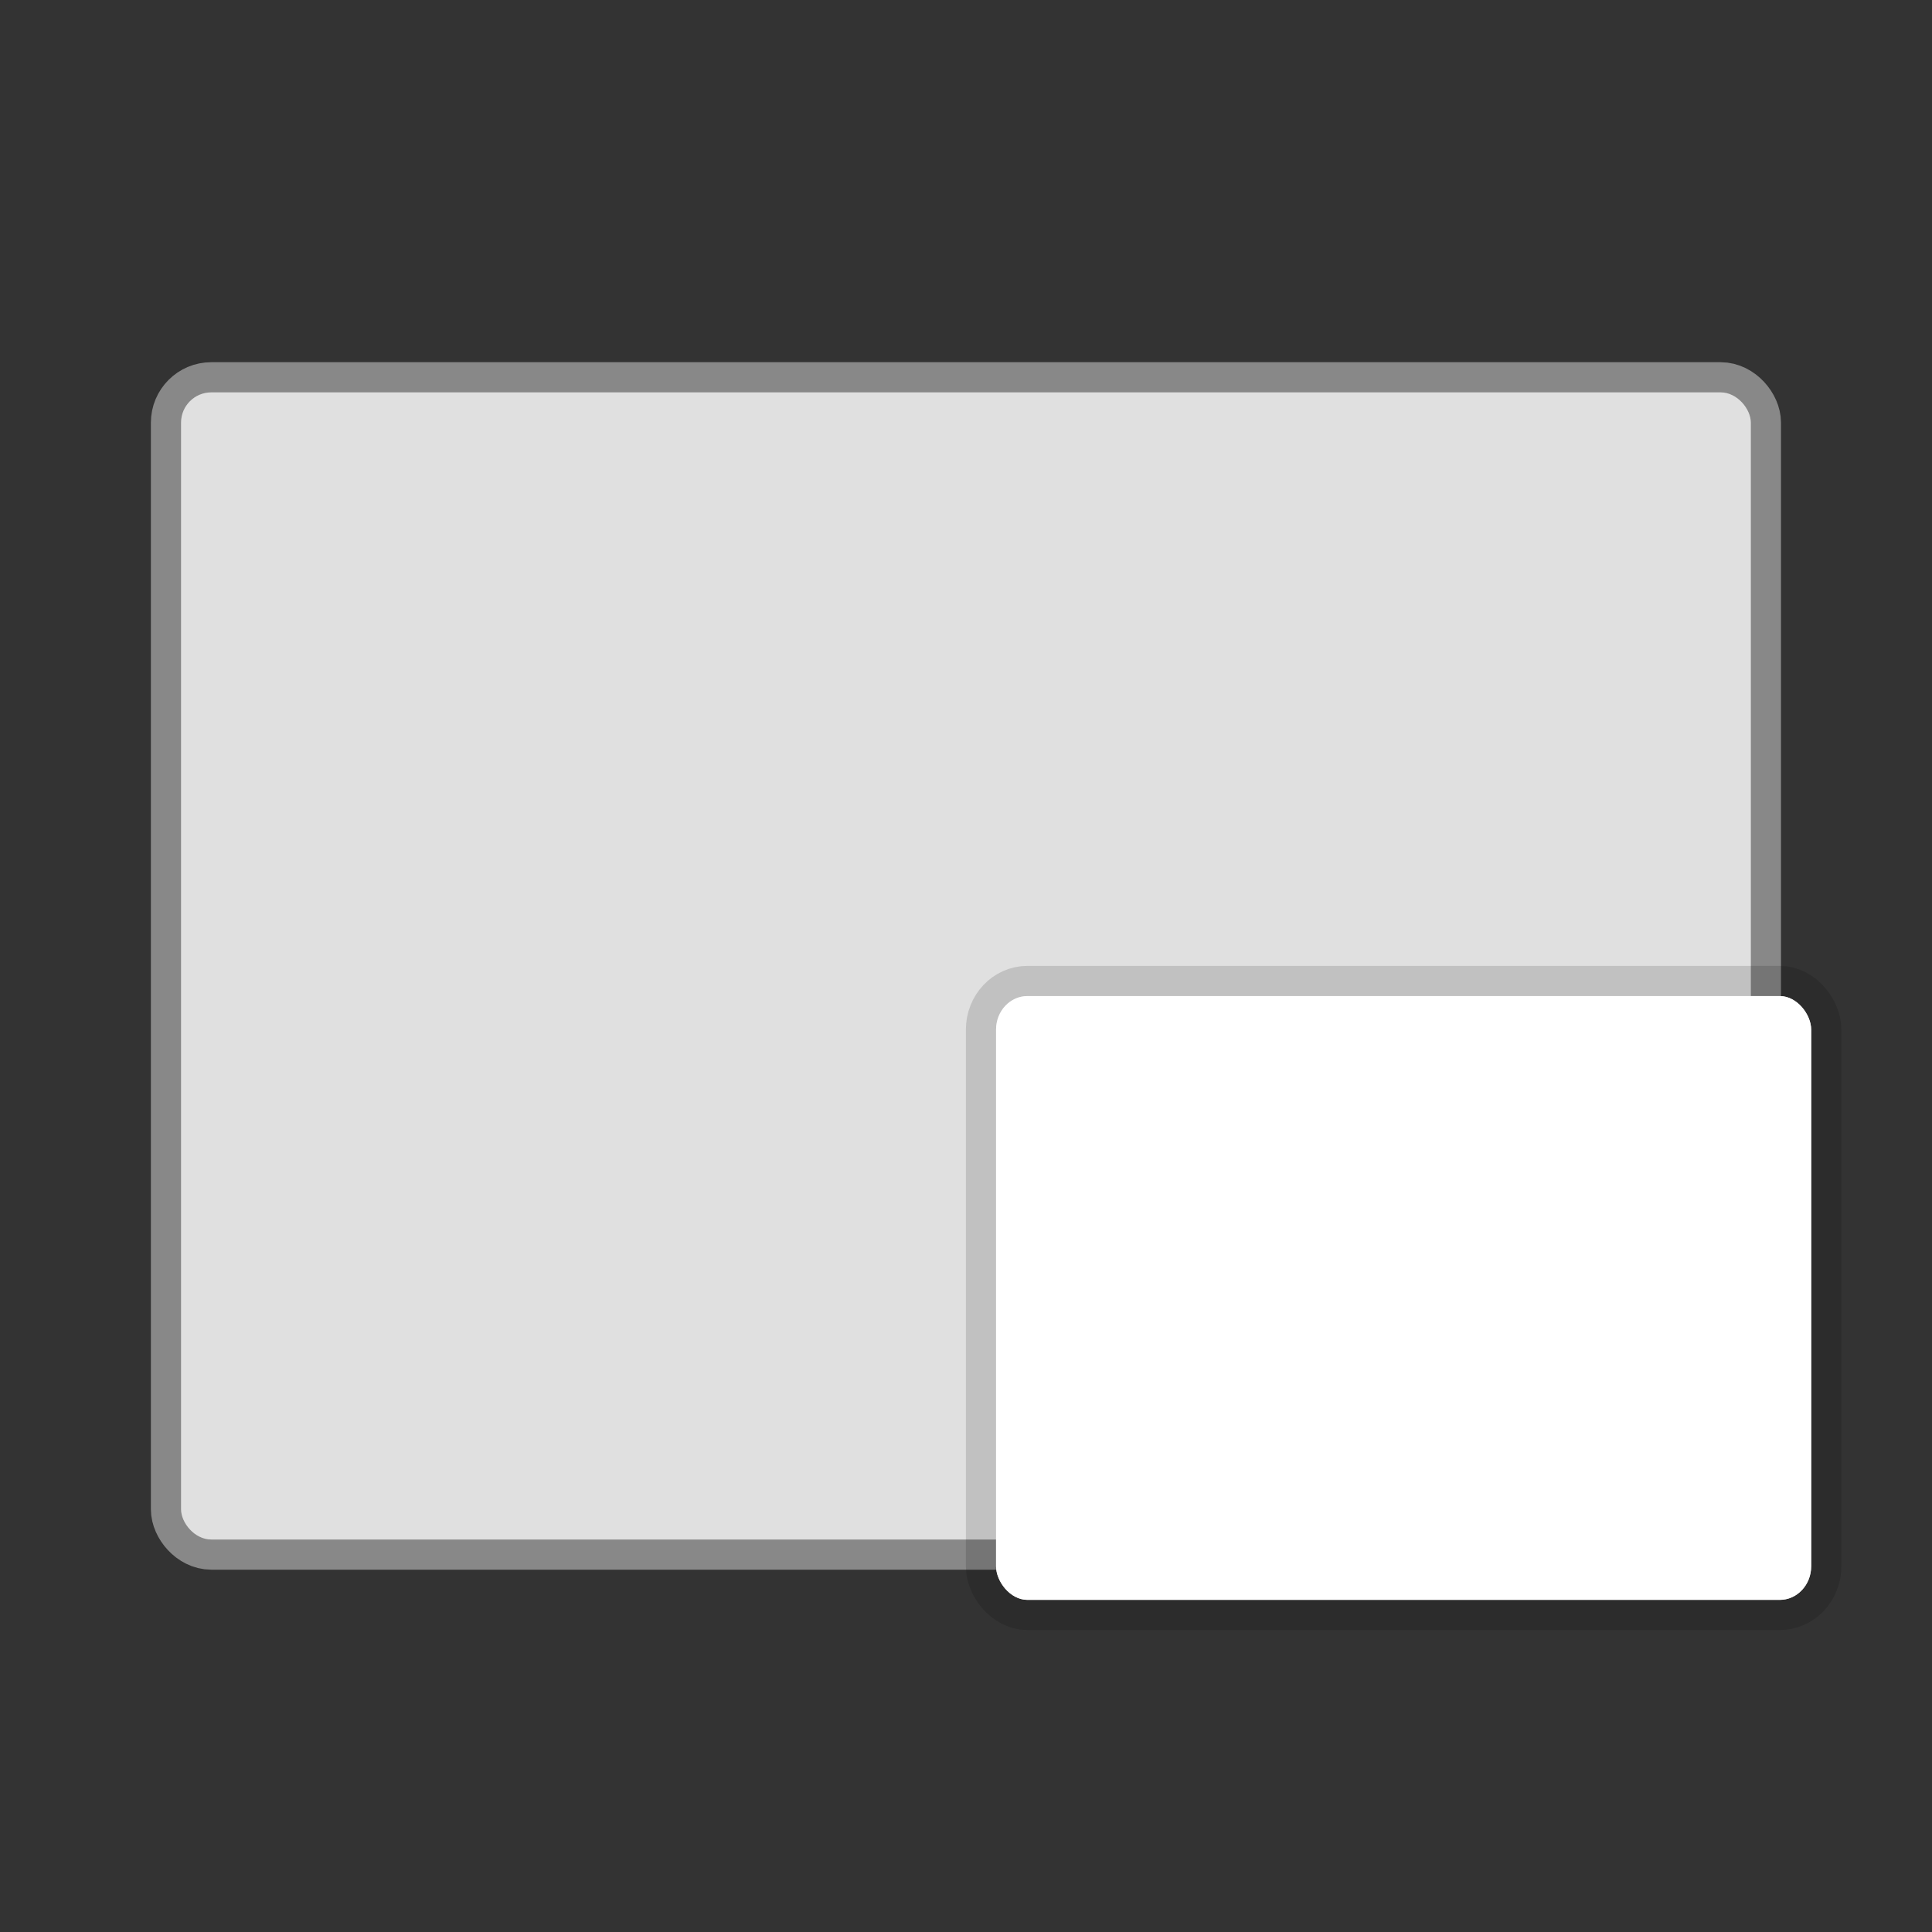 <?xml version="1.0" encoding="UTF-8" standalone="no"?>
<svg
   width="64"
   height="64"
   viewBox="0 0 16.933 16.933"
   version="1.1"
   id="svg2641"
   sodipodi:docname="workspace-switcher-right-bottom.svg"
   inkscape:version="1.2.2 (b0a8486541, 2022-12-01)"
   xmlns:inkscape="http://www.inkscape.org/namespaces/inkscape"
   xmlns:sodipodi="http://sodipodi.sourceforge.net/DTD/sodipodi-0.dtd"
   xmlns="http://www.w3.org/2000/svg"
   xmlns:svg="http://www.w3.org/2000/svg">
  <rect x="0" y="0" width="16.933" height="16.933" fill="#333333" stroke="none"/>
  <defs
     id="defs2645" />
  <sodipodi:namedview
     id="namedview2643"
     pagecolor="#ffffff"
     bordercolor="#666666"
     borderopacity="1.0"
     inkscape:showpageshadow="2"
     inkscape:pageopacity="0.0"
     inkscape:pagecheckerboard="0"
     inkscape:deskcolor="#d1d1d1"
     showgrid="false"
     inkscape:zoom="3.6875"
     inkscape:cx="15.728814"
     inkscape:cy="32.135593"
     inkscape:window-width="1920"
     inkscape:window-height="1019"
     inkscape:window-x="0"
     inkscape:window-y="0"
     inkscape:window-maximized="1"
     inkscape:current-layer="svg2641" />
  <g
     id="g6061"
     transform="rotate(180,-2.989,8.491)">
    <rect
       width="13.758"
       height="10.054"
       x="-21.323"
       y="3.489"
       fill="#638df5"
       stroke="#3e62c2"
       stroke-linecap="round"
       stroke-linejoin="round"
       stroke-width="0.529"
       opacity="0.9"
       rx="0.265"
       ry="0.265"
       id="rect2361"
       style="fill:#e0e0e0;fill-opacity:1;stroke:#929292;stroke-opacity:1;paint-order:markers stroke fill" />
    <rect
       width="13.758"
       height="10.054"
       x="-21.323"
       y="3.489"
       fill="#638df5"
       rx="0.265"
       ry="0.265"
       id="rect2363"
       style="fill:#e0e0e0;fill-opacity:1;paint-order:markers stroke fill" />
    <rect
       width="7.144"
       height="5.292"
       x="-21.852"
       y="2.96"
       fill="#ffffff"
       stroke="#000000"
       stroke-linecap="round"
       stroke-linejoin="round"
       stroke-opacity="0.137"
       stroke-width="0.529"
       rx="0.275"
       ry="0.294"
       id="rect2365"
       style="paint-order:markers stroke fill" />
    <rect
       width="7.144"
       height="5.292"
       x="-21.852"
       y="2.96"
       fill="#ffffff"
       rx="0.275"
       ry="0.294"
       id="rect2367"
       style="paint-order:markers stroke fill" />
  </g>
</svg>
